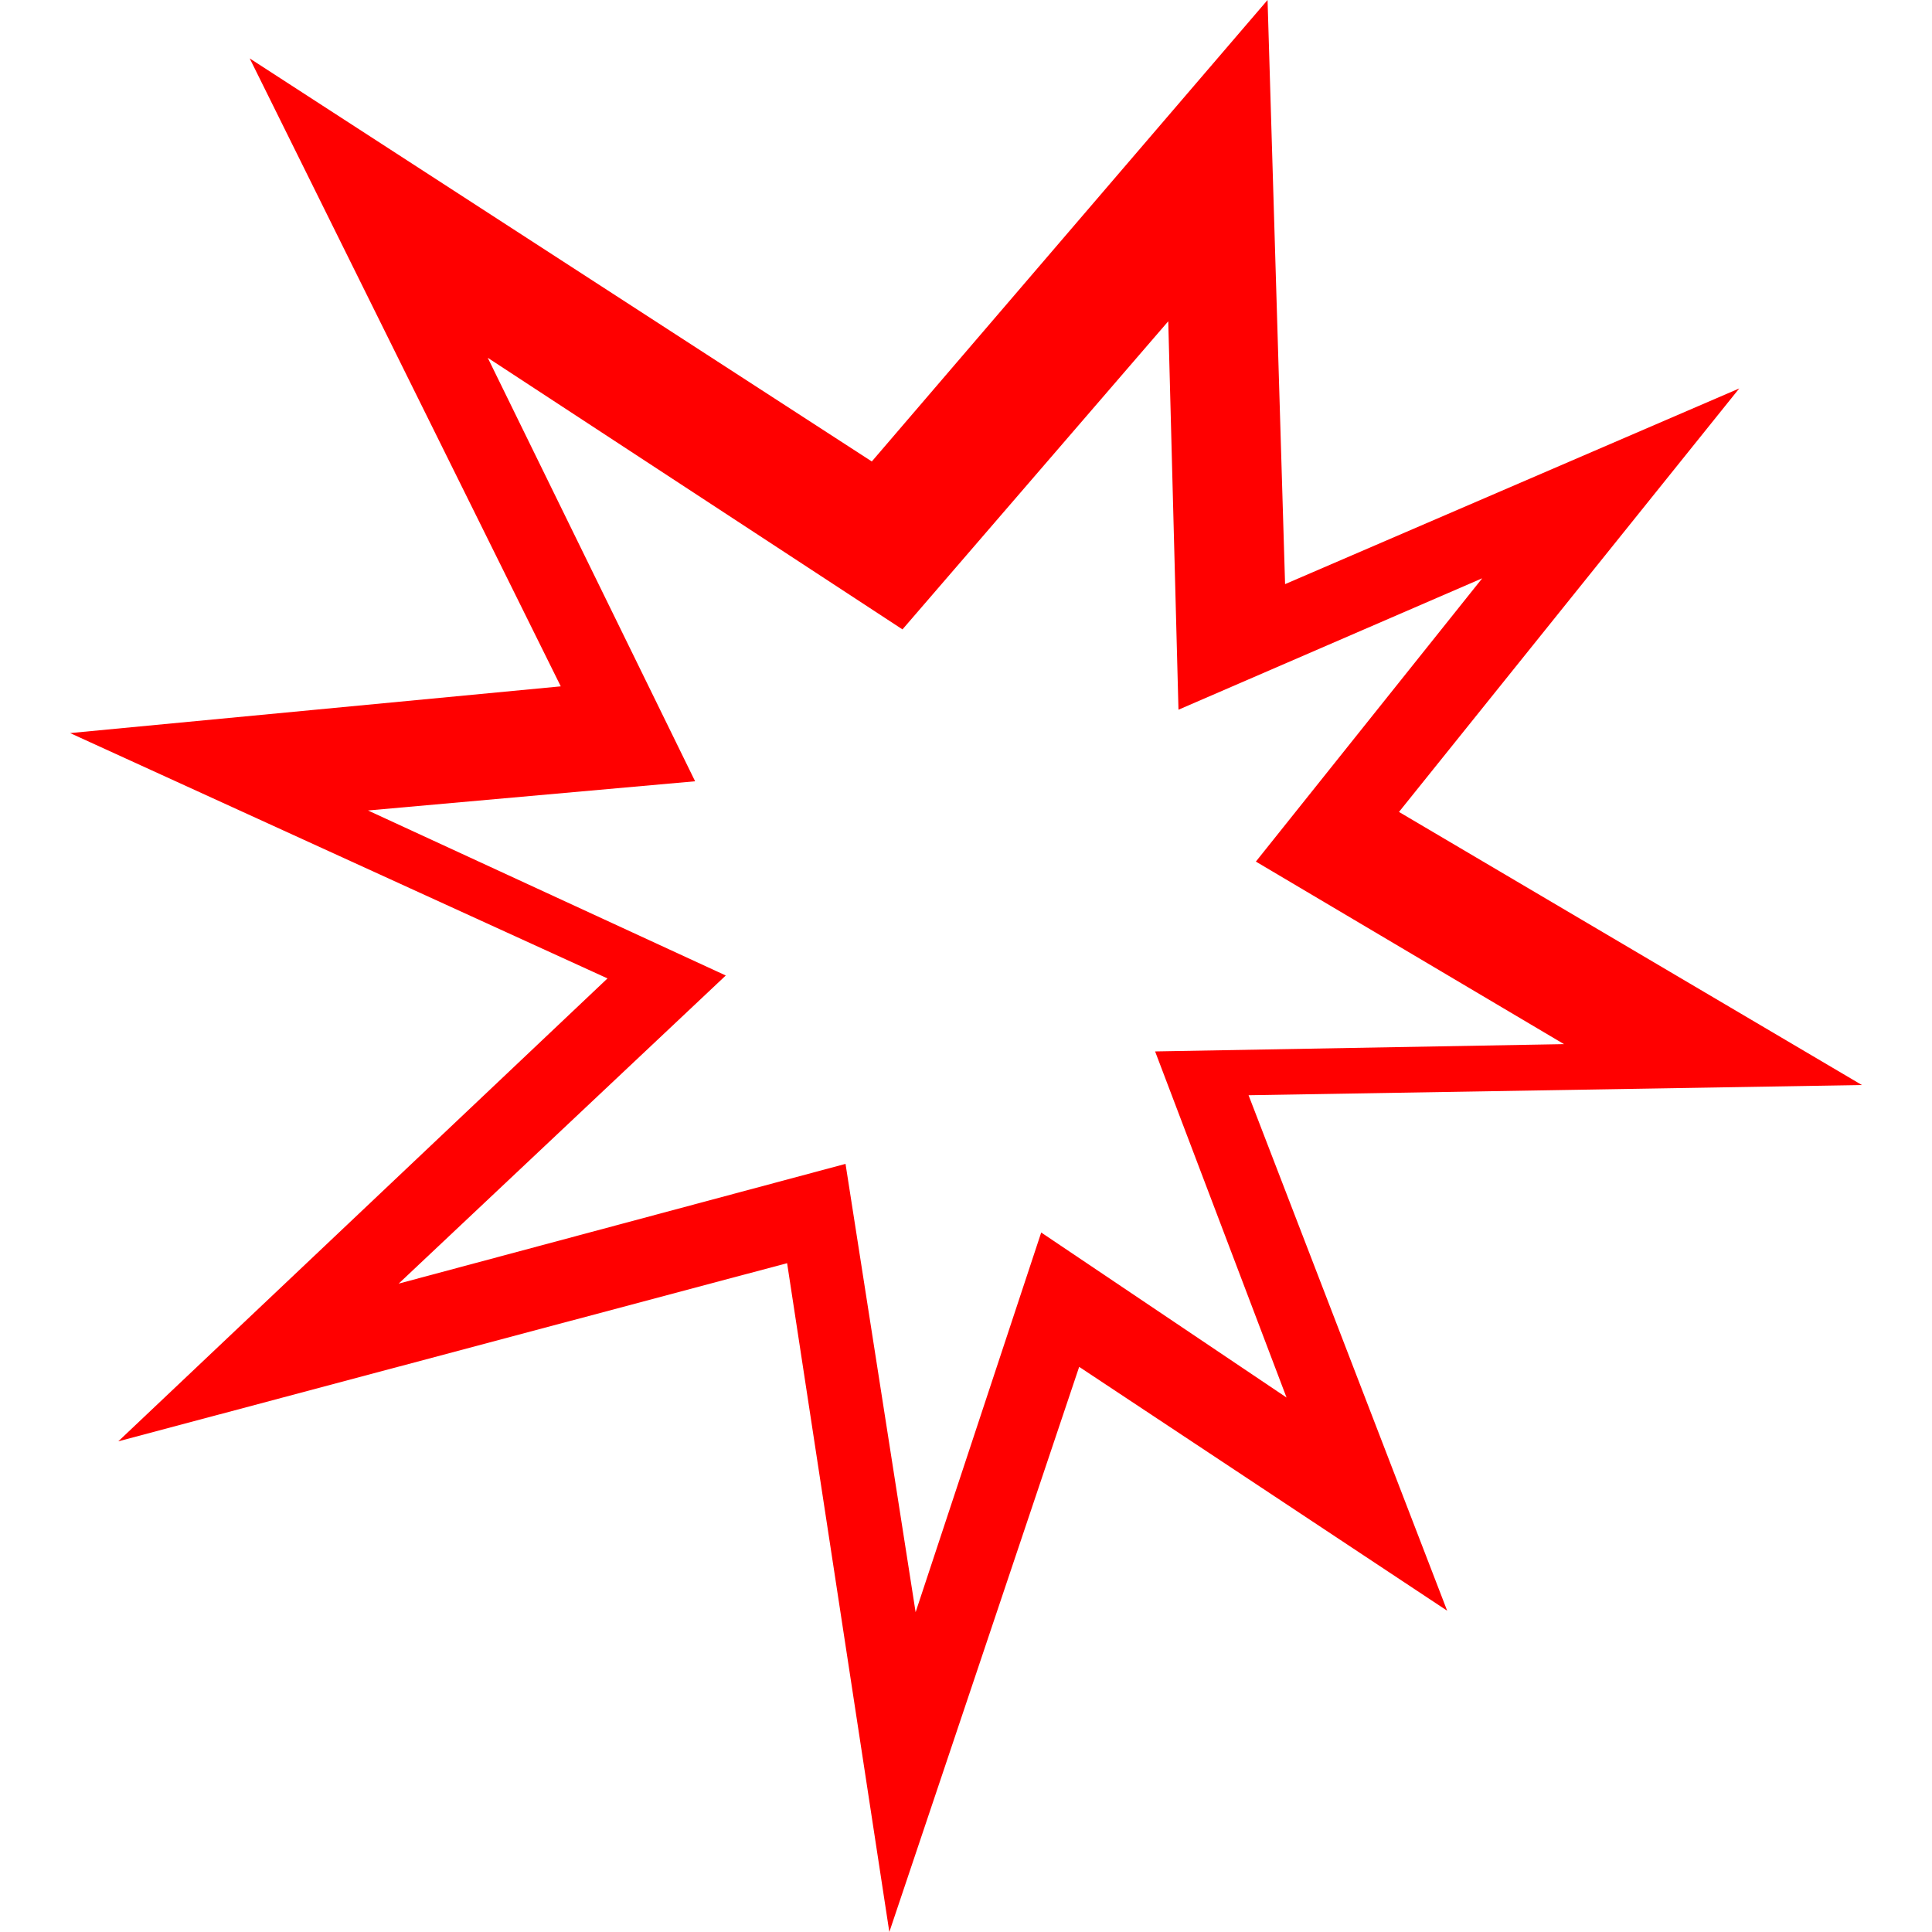 <svg width="50" height="50" viewBox="0 0 13.23 13.23" xml:space="preserve" xmlns="http://www.w3.org/2000/svg"><path d="M5.97 3.16 1.71.4 3.84 4.7l-3.36.32 3.68 1.68L.81 9.87l4.58-1.22.7 4.58 1.3-3.87 2.52 1.67L8.55 7.5l4.2-.07-3.17-1.87 2.33-2.9L8.8 4l-.12-4zm.21 1.15L3.34 2.45l1.42 2.9-2.24.2 2.45 1.13-2.24 2.11 3.06-.82.48 3.07.86-2.6 1.68 1.13-.9-2.37 2.8-.05L8.6 5.9l1.55-1.94-2.08.9L8 2.2z" fill-rule="evenodd" fill="red"/></svg>